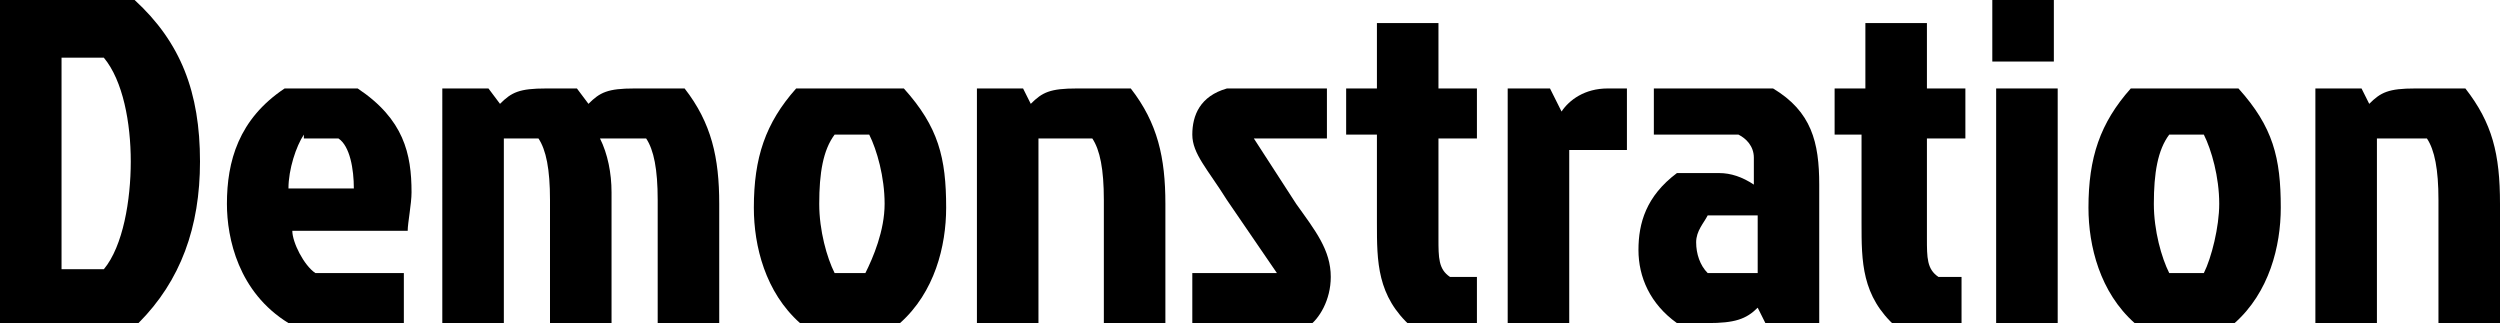 <?xml version="1.0" encoding="utf-8"?>
<svg version="1.1" baseProfile="tiny" id="Layer_1" xmlns="http://www.w3.org/2000/svg" xmlns:xlink="http://www.w3.org/1999/xlink"
	 x="0px" y="0px" viewBox="0 0 65 8.4" overflow="visible" xml:space="preserve">
<g>
	<path d="M0,0h3.5c1.2,1.1,1.7,2.4,1.7,4.2c0,1.7-0.5,3.1-1.6,4.2H0V0z M2.7,7c0.5-0.6,0.7-1.8,0.7-2.8c0-1-0.2-2.1-0.7-2.7H1.6V7
		H2.7z"/>
	<path d="M10.5,8.4h-3C6.2,7.6,5.9,6.2,5.9,5.3c0-1.1,0.3-2.2,1.5-3h1.9C10.5,3.1,10.7,4,10.7,5c0,0.3-0.1,0.8-0.1,1h-3
		c0,0.3,0.3,0.9,0.6,1.1h2.3V8.4z M7.9,3.5C7.7,3.8,7.5,4.4,7.5,4.9h1.7c0-0.5-0.1-1.1-0.4-1.3H7.9z"/>
	<path d="M15,2.3l0.3,0.4c0.3-0.3,0.5-0.4,1.2-0.4h1.3c0.7,0.9,0.9,1.8,0.9,3v3.1h-1.6V5.2c0-0.8-0.1-1.3-0.3-1.6h-1.2
		c0.2,0.4,0.3,0.9,0.3,1.4v3.5h-1.6V5.2c0-0.8-0.1-1.3-0.3-1.6h-0.9v4.9h-1.6V2.3h1.2L13,2.7c0.3-0.3,0.5-0.4,1.2-0.4H15z"/>
	<path d="M20.8,8.4c-0.9-0.8-1.2-2-1.2-3c0-1.3,0.3-2.2,1.1-3.1h2.8c0.9,1,1.1,1.8,1.1,3.1c0,1-0.3,2.2-1.2,3H20.8z M22.5,7.1
		C22.7,6.7,23,6,23,5.3c0-0.7-0.2-1.4-0.4-1.8h-0.9c-0.3,0.4-0.4,1-0.4,1.8c0,0.7,0.2,1.4,0.4,1.8H22.5z"/>
	<path d="M29.4,2.3c0.7,0.9,0.9,1.8,0.9,3v3.1h-1.6V5.2c0-0.8-0.1-1.3-0.3-1.6H27v4.9h-1.6V2.3h1.2l0.2,0.4c0.3-0.3,0.5-0.4,1.2-0.4
		H29.4z"/>
	<path d="M34.5,2.3v1.3h-1.9l1.1,1.7c0.5,0.7,0.9,1.2,0.9,1.9c0,0.6-0.3,1.1-0.6,1.3H31V7.1h2.2l-1.3-1.9C31.4,4.4,31,4,31,3.5
		c0-0.5,0.2-1,0.9-1.2H34.5z"/>
	<path d="M35.8,3.5H35V2.3h0.8V0.6h1.6v1.7h1v1.3h-1v2.6c0,0.5,0,0.8,0.3,1h0.7v1.3h-1.7c-0.9-0.8-0.9-1.7-0.9-2.7V3.5z"/>
	<path d="M39.2,2.3h1.1l0.3,0.6c0.2-0.3,0.6-0.6,1.2-0.6h0.5v1.6h-1.5v4.5h-1.6V2.3z"/>
	<path d="M46.1,2.3c1,0.6,1.2,1.4,1.2,2.5v1.8c0,0.6,0,1.2,0,1.8h-1.4L45.7,8c-0.3,0.3-0.6,0.4-1.3,0.4h-0.8c-0.7-0.5-1-1.2-1-1.9
		c0-0.7,0.2-1.4,1-2h1.1c0.3,0,0.6,0.1,0.9,0.3V4.1c0-0.3-0.2-0.5-0.4-0.6h-2.2V2.3H46.1z M44.4,5.6c-0.1,0.2-0.3,0.4-0.3,0.7
		c0,0.3,0.1,0.6,0.3,0.8h1.3V5.6H44.4z"/>
	<path d="M48.5,3.5h-0.8V2.3h0.8V0.6h1.6v1.7h1v1.3h-1v2.6c0,0.5,0,0.8,0.3,1H51v1.3h-1.7c-0.9-0.8-0.9-1.7-0.9-2.7V3.5z"/>
	<path d="M53.4,0v1.6h-1.6V0H53.4z M51.9,2.3h1.6v6.1h-1.6V2.3z"/>
	<path d="M55.5,8.4c-0.9-0.8-1.2-2-1.2-3c0-1.3,0.3-2.2,1.1-3.1h2.8c0.9,1,1.1,1.8,1.1,3.1c0,1-0.3,2.2-1.2,3H55.5z M57.3,7.1
		c0.2-0.4,0.4-1.2,0.4-1.8c0-0.7-0.2-1.4-0.4-1.8h-0.9c-0.3,0.4-0.4,1-0.4,1.8c0,0.7,0.2,1.4,0.4,1.8H57.3z"/>
	<path d="M64.1,2.3C64.8,3.2,65,4,65,5.3v3.1h-1.6V5.2c0-0.8-0.1-1.3-0.3-1.6h-1.3v4.9h-1.6V2.3h1.2l0.2,0.4
		c0.3-0.3,0.5-0.4,1.2-0.4H64.1z"/>
</g>
</svg>
